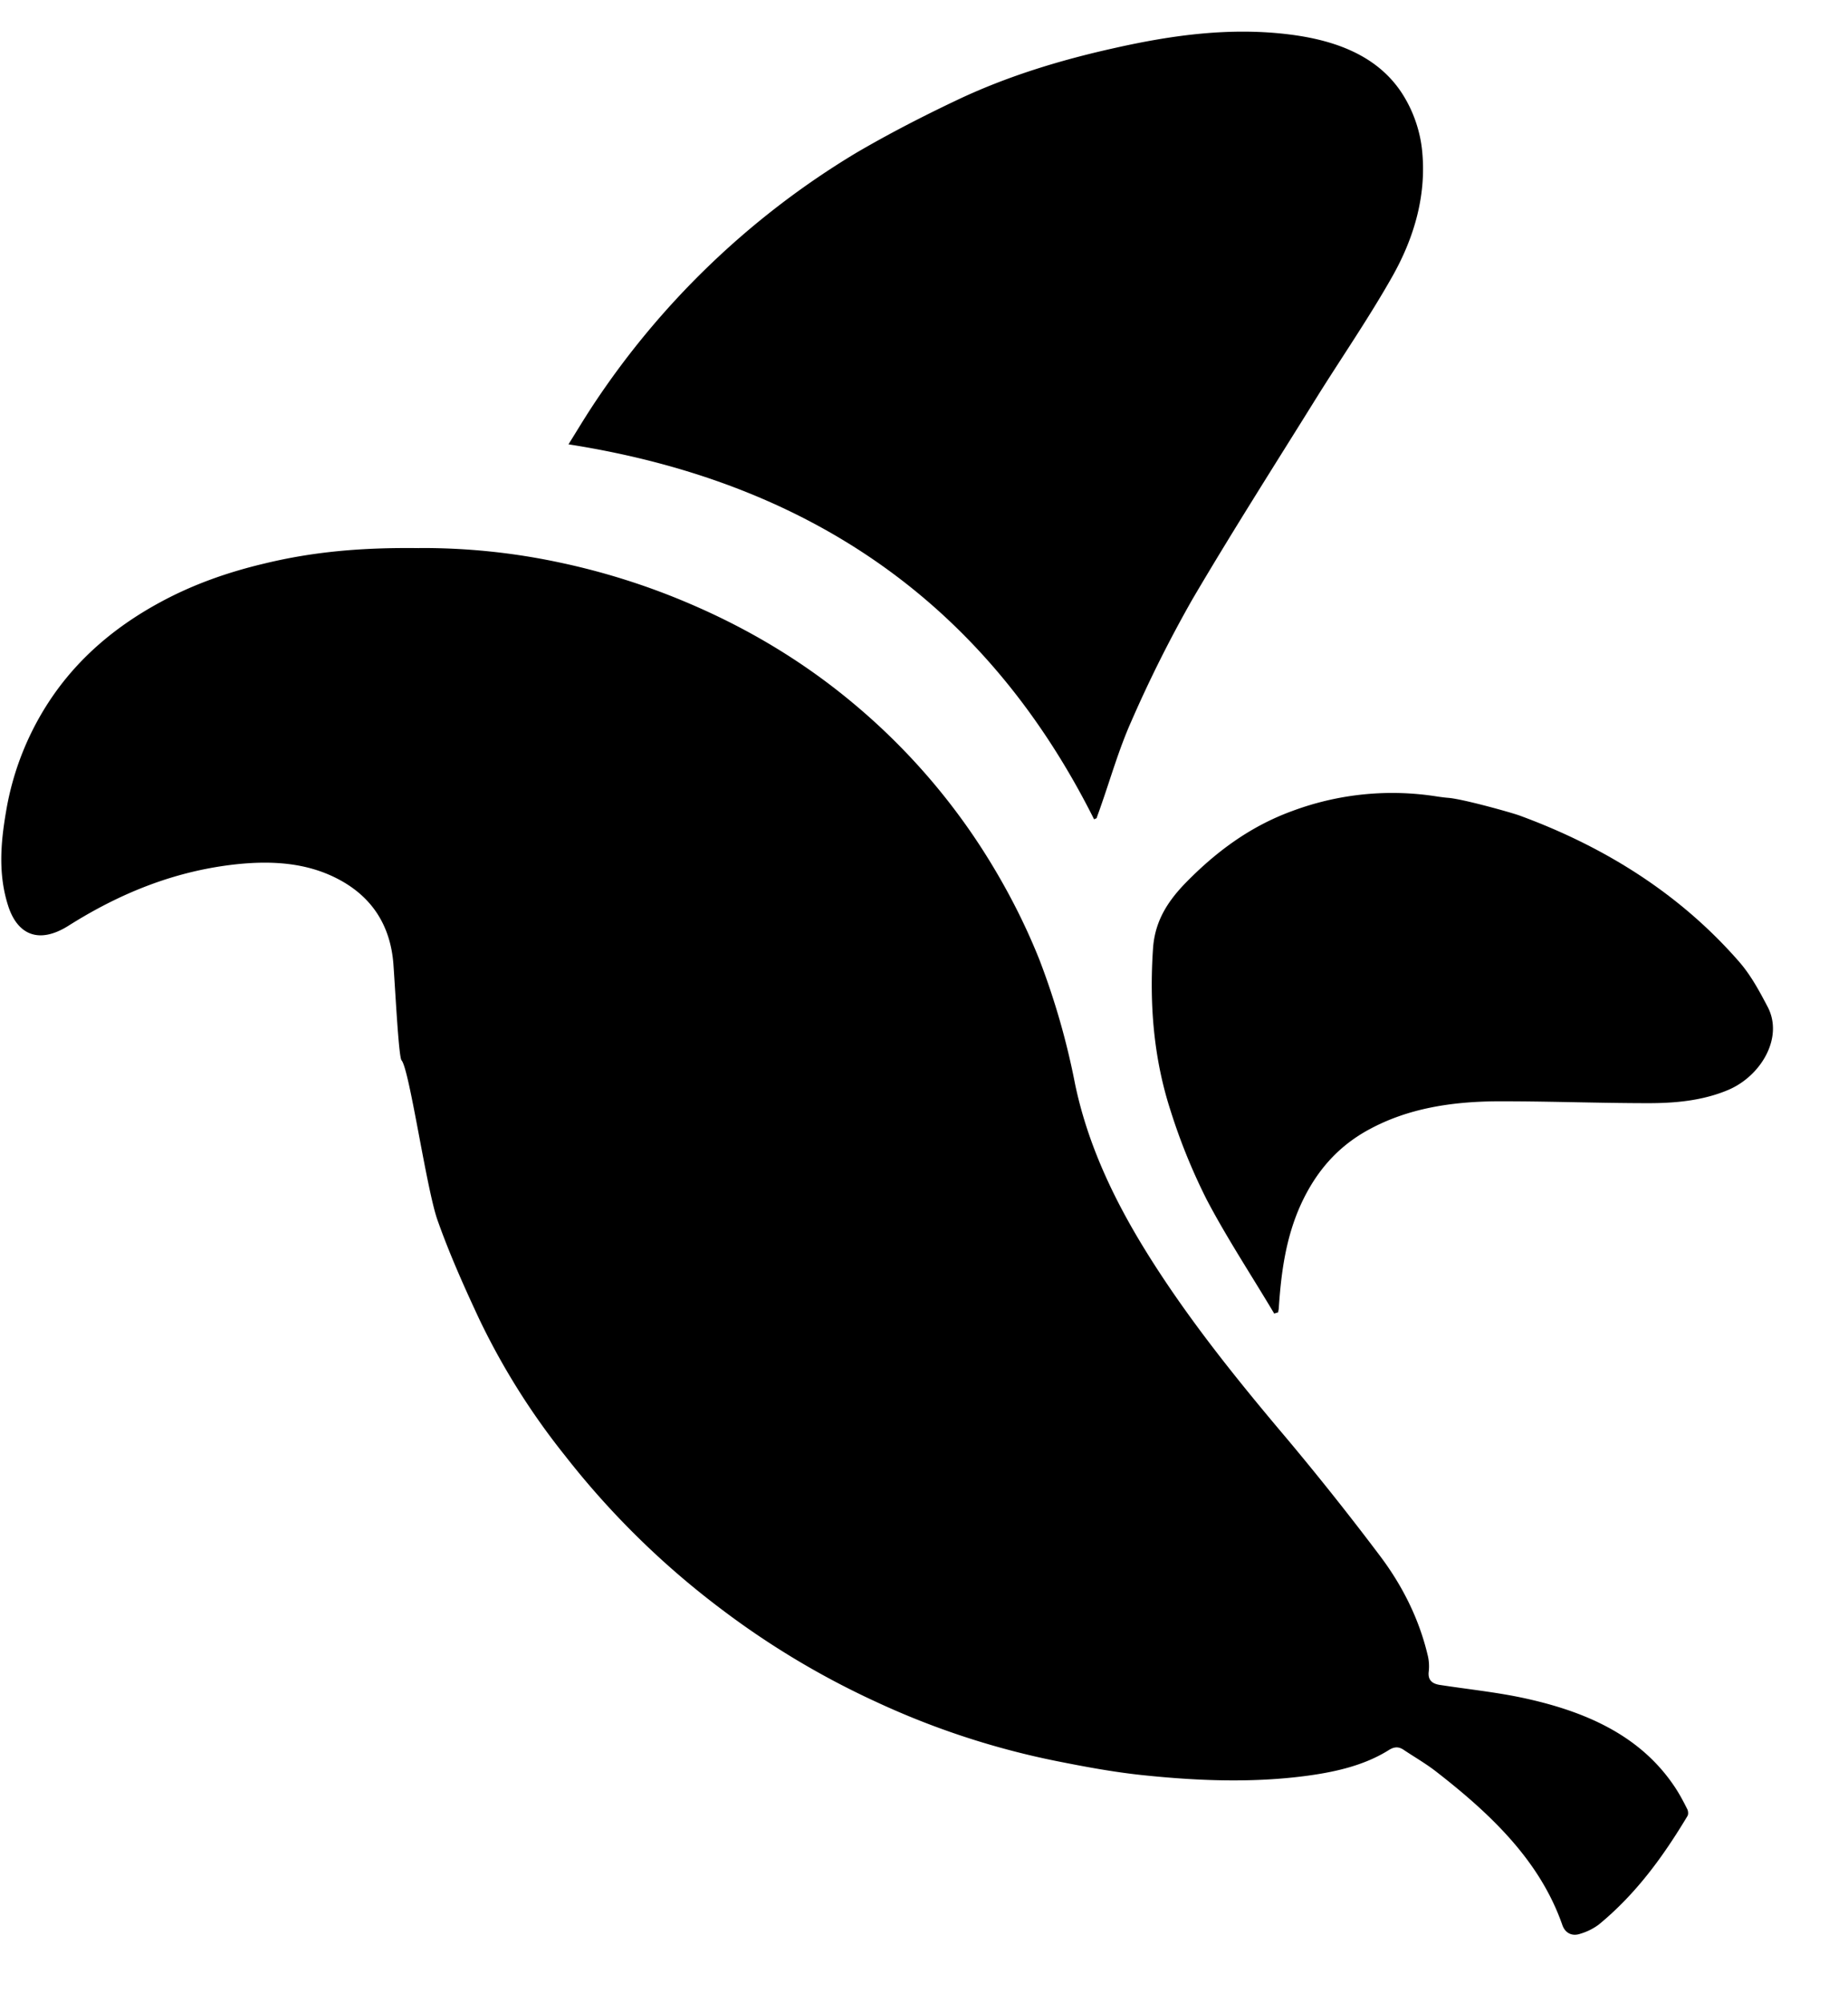 <svg width="24" height="26" fill="none" xmlns="http://www.w3.org/2000/svg"><path d="M5.443 7.113a8.496 8.496 0 011.826.188 9.02 9.02 0 011.722.549c.765.33 1.46.753 2.079 1.269a8.344 8.344 0 011.704 1.93c.287.451.53.919.724 1.405a9.6 9.6 0 01.464 1.616c.162.776.5 1.493.927 2.181.53.854 1.167 1.645 1.826 2.424.419.5.824 1.01 1.214 1.528.29.387.5.812.61 1.27a.607.607 0 01.015.23c-.01.113.056.155.162.168.339.052.681.088 1.016.156.817.169 1.542.474 1.998 1.136.07.1.129.21.184.321.011.023.015.065 0 .088-.31.516-.662 1.006-1.152 1.408a.768.768 0 01-.235.117c-.118.042-.203-.016-.236-.11-.29-.834-.927-1.441-1.648-2-.13-.1-.276-.184-.412-.275-.067-.046-.126-.042-.196.003-.312.195-.677.28-1.048.331-.714.097-1.432.068-2.142-.006-.383-.04-.758-.11-1.133-.185a10.41 10.41 0 01-2.326-.763 10.784 10.784 0 01-2.009-1.2 10.838 10.838 0 01-2.042-2.003 9.18 9.18 0 01-1.108-1.762c-.199-.425-.39-.853-.544-1.288-.144-.4-.365-1.96-.468-2.077-.037-.039-.08-.889-.106-1.252-.037-.474-.258-.867-.736-1.11-.394-.201-.832-.23-1.281-.185-.82.084-1.542.383-2.204.801-.394.247-.663.104-.78-.253-.133-.409-.1-.818-.03-1.226a3.718 3.718 0 01.607-1.503c.354-.512.828-.912 1.406-1.223.42-.227.872-.386 1.343-.497.626-.152 1.259-.21 2.01-.2zm8.766 3.521c-1.329-2.651-3.522-4.351-6.826-4.867.1-.16.191-.312.29-.464a10.69 10.69 0 013.448-3.32c.416-.243.85-.467 1.288-.675.652-.312 1.35-.526 2.068-.685.747-.168 1.505-.272 2.274-.175.644.081 1.211.308 1.513.857.107.191.177.409.202.623.066.584-.092 1.145-.386 1.664-.294.52-.637 1.02-.957 1.529-.548.882-1.111 1.762-1.637 2.657a16.743 16.743 0 00-.795 1.587c-.162.364-.269.743-.401 1.117-.015.045-.033.09-.048.136-.008.006-.022.01-.033.016z" fill="#000"/><path d="M16.549 17.05c-.294-.494-.611-.974-.876-1.477a7.675 7.675 0 01-.467-1.146c-.225-.688-.28-1.395-.232-2.112.022-.34.173-.594.408-.84.394-.406.843-.747 1.406-.951a3.716 3.716 0 011.884-.185c.044.006.092.013.136.016.195.016.82.191.927.23 1.134.416 2.098 1.035 2.849 1.895.154.176.265.383.371.585.214.402-.088.905-.515 1.083-.327.137-.68.17-1.03.17-.666 0-1.332-.027-1.998-.024-.567.007-1.119.091-1.616.357-.434.23-.71.568-.898.974-.198.431-.26.889-.29 1.35 0 .02-.008.039-.008.058a.499.499 0 00-.051.016z" fill="#000"/></svg>